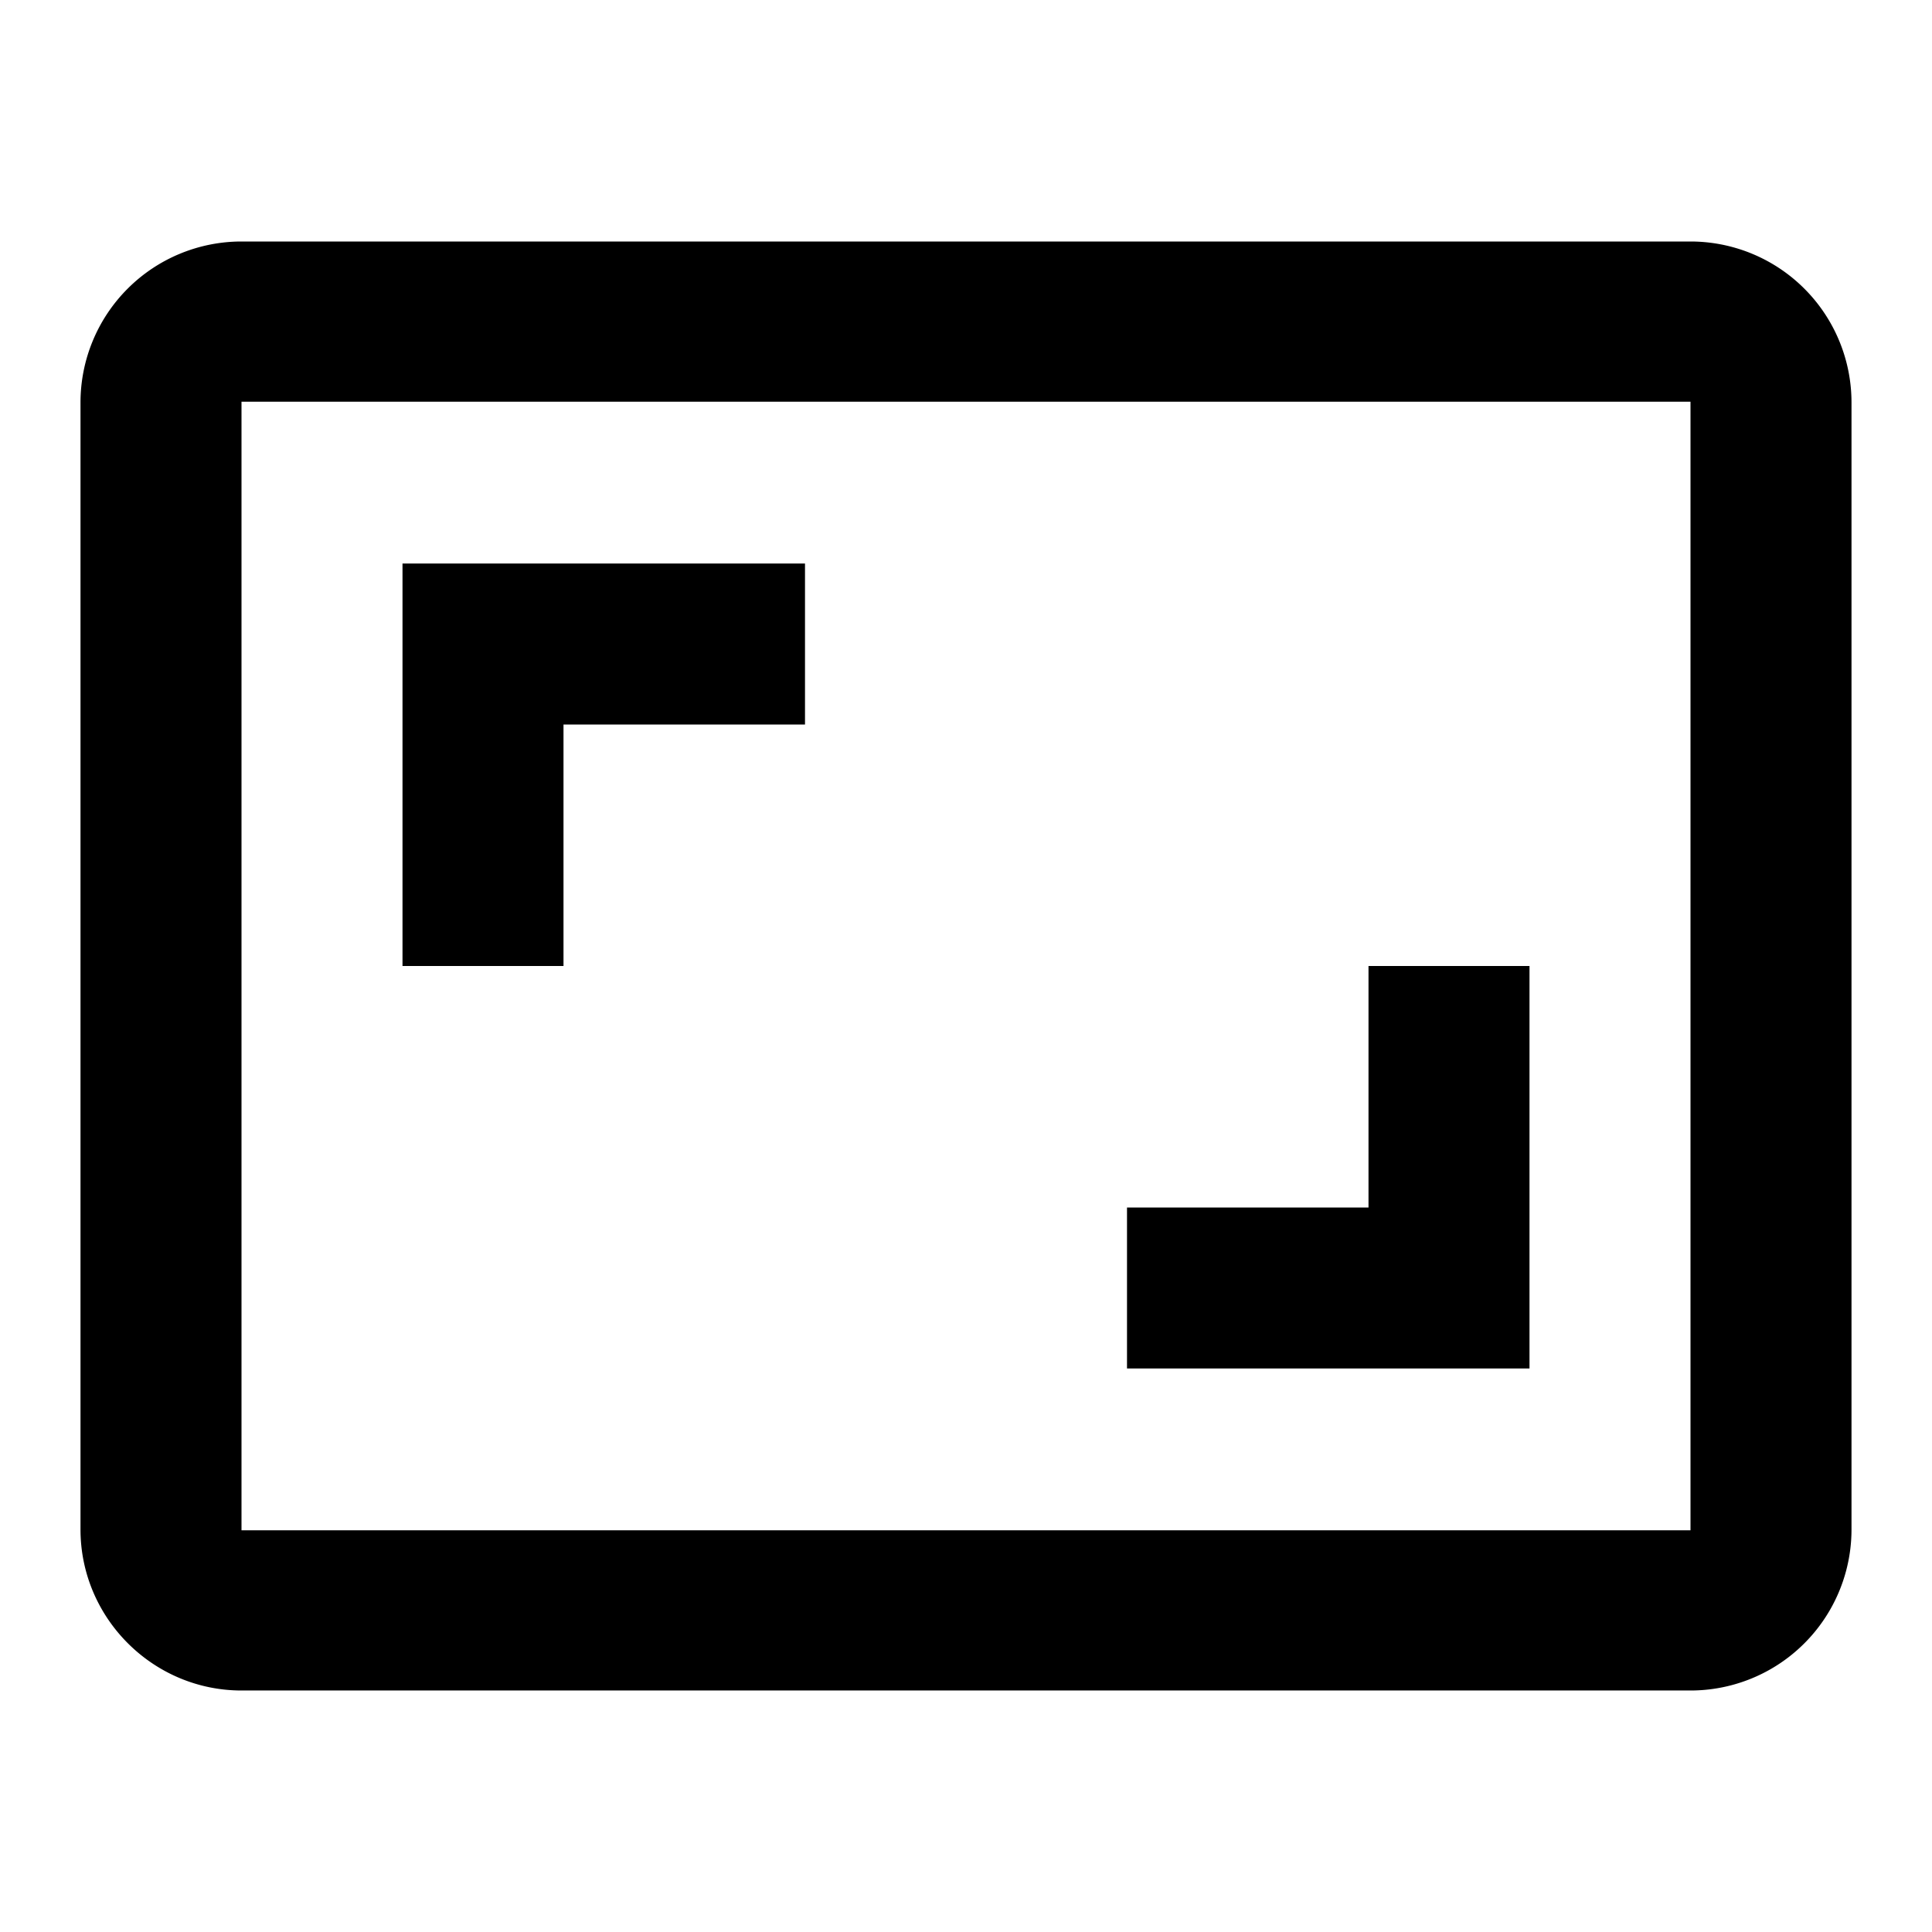 <svg height="24" viewBox="0 0 24 24" width="24" xmlns="http://www.w3.org/2000/svg"><path d="M19 12h-2v3h-3v2h5v-5zM7 9h3V7H5v5h2V9zm14-6H3a2 2 0 0 0-2 2v14c0 1.1.9 2 2 2h18a2 2 0 0 0 2-2V5a2 2 0 0 0-2-2zm0 16.01H3V4.99h18v14.02z"/><path d="M0 0h24v24H0z" fill="none"/></svg>
